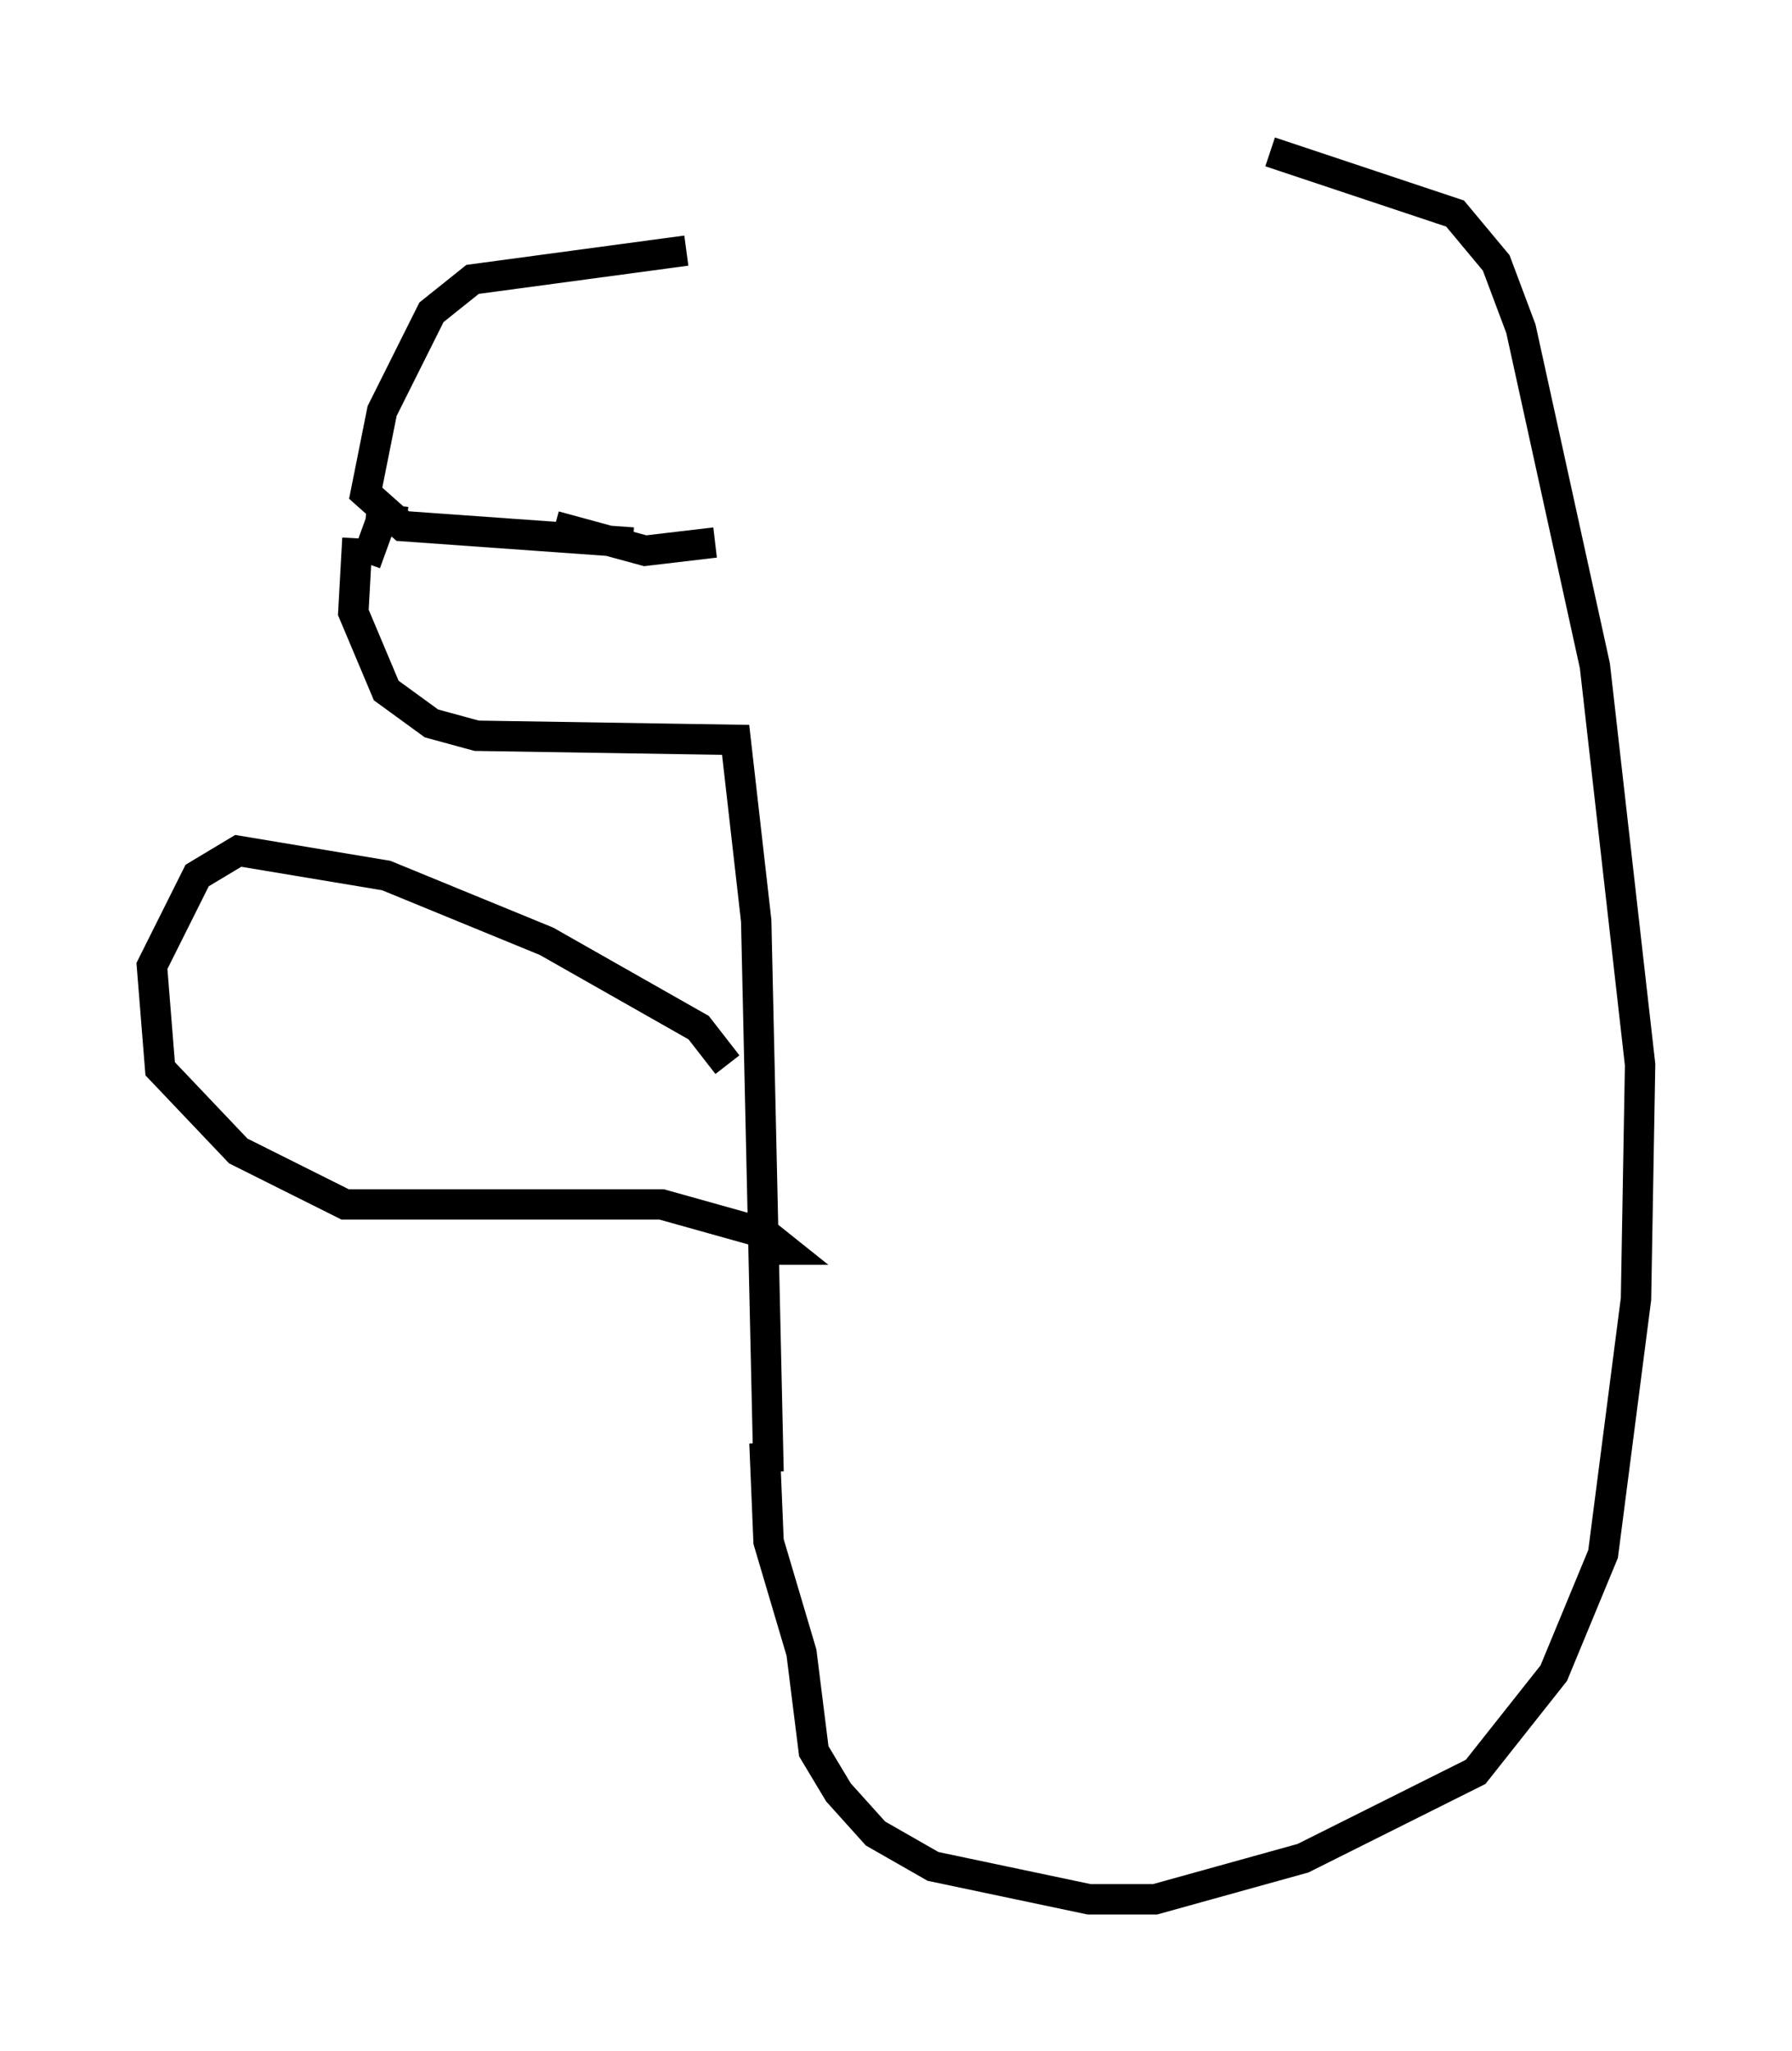 <?xml version="1.0" encoding="utf-8" ?>
<svg baseProfile="full" height="67.51" version="1.1" width="58.985" xmlns="http://www.w3.org/2000/svg" xmlns:ev="http://www.w3.org/2001/xml-events" xmlns:xlink="http://www.w3.org/1999/xlink"><defs /><rect fill="white" height="67.51" width="58.985" x="0" y="0" /><path d="M24.215, 7.571 m-1.624, 0.677 l-7.036, 0.947 -1.353, 1.083 l-1.624, 3.248 -0.541, 2.706 l1.218, 1.083 7.578, 0.541 m-8.796, -0.812 l1.353, 0.135 m4.871, 0.135 l2.977, 0.812 2.3, -0.271 m-10.961, -0.812 l-0.541, 1.488 m-0.271, -0.812 l-0.135, 2.436 1.083, 2.571 l1.488, 1.083 1.488, 0.406 l8.525, 0.135 0.677, 5.954 l0.406, 18.132 m-1.353, -13.396 l-0.947, -1.218 -5.007, -2.842 l-5.277, -2.165 -4.871, -0.812 l-1.353, 0.812 -1.488, 2.977 l0.271, 3.383 2.571, 2.706 l3.518, 1.759 10.419, 0.0 l3.383, 0.947 0.677, 0.541 l-0.406, 0.0 m-0.271, 6.36 l0.135, 3.248 1.083, 3.654 l0.406, 3.248 0.812, 1.353 l1.218, 1.353 1.894, 1.083 l5.142, 1.083 2.165, 0.0 l4.871, -1.353 5.683, -2.842 l2.571, -3.248 1.624, -3.924 l1.083, -8.39 0.135, -7.713 l-1.488, -13.126 -2.436, -11.096 l-0.812, -2.165 -1.353, -1.624 l-6.089, -2.03 " fill="none" stroke="black" stroke-width="1" /></svg>